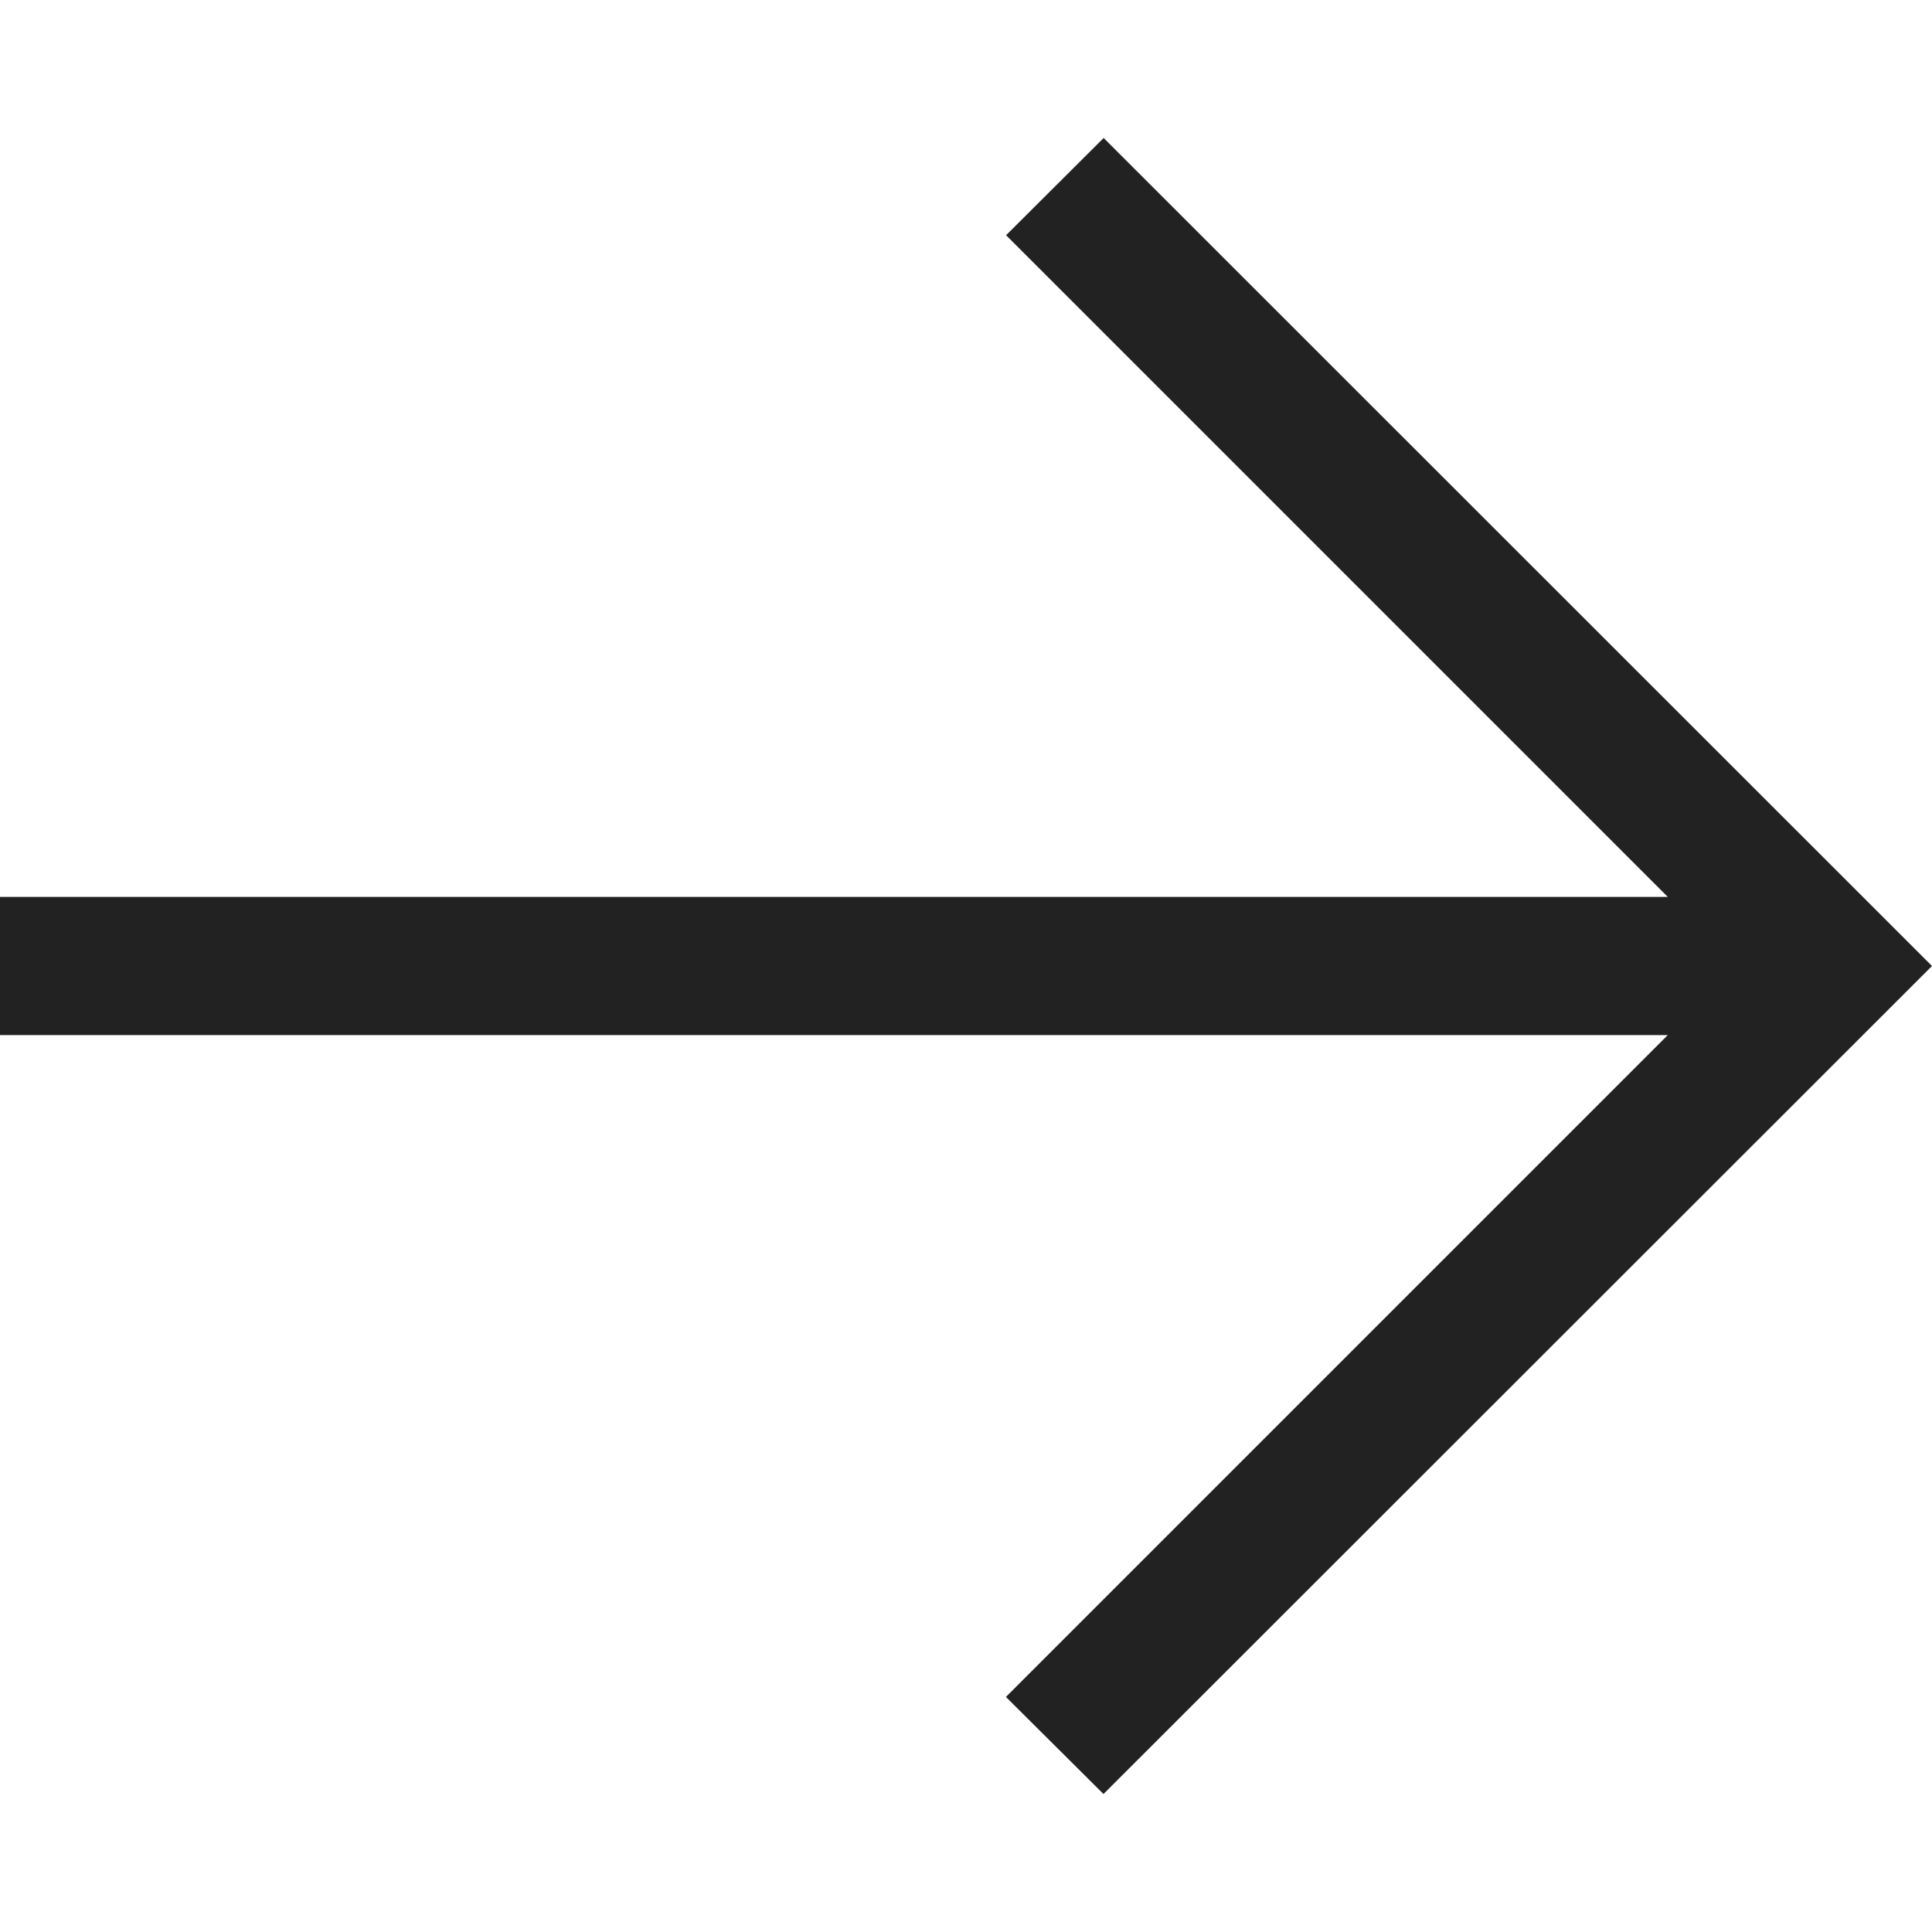 <svg width="12" height="12" viewBox="0 0 12 12" fill="none" xmlns="http://www.w3.org/2000/svg">
<path d="M6.854 11.143L12 6L6.855 0.857L6.249 1.461L10.359 5.571L0 5.571V6.429L10.359 6.429L6.248 10.54L6.854 11.143Z" fill="#222222"/>
</svg>
